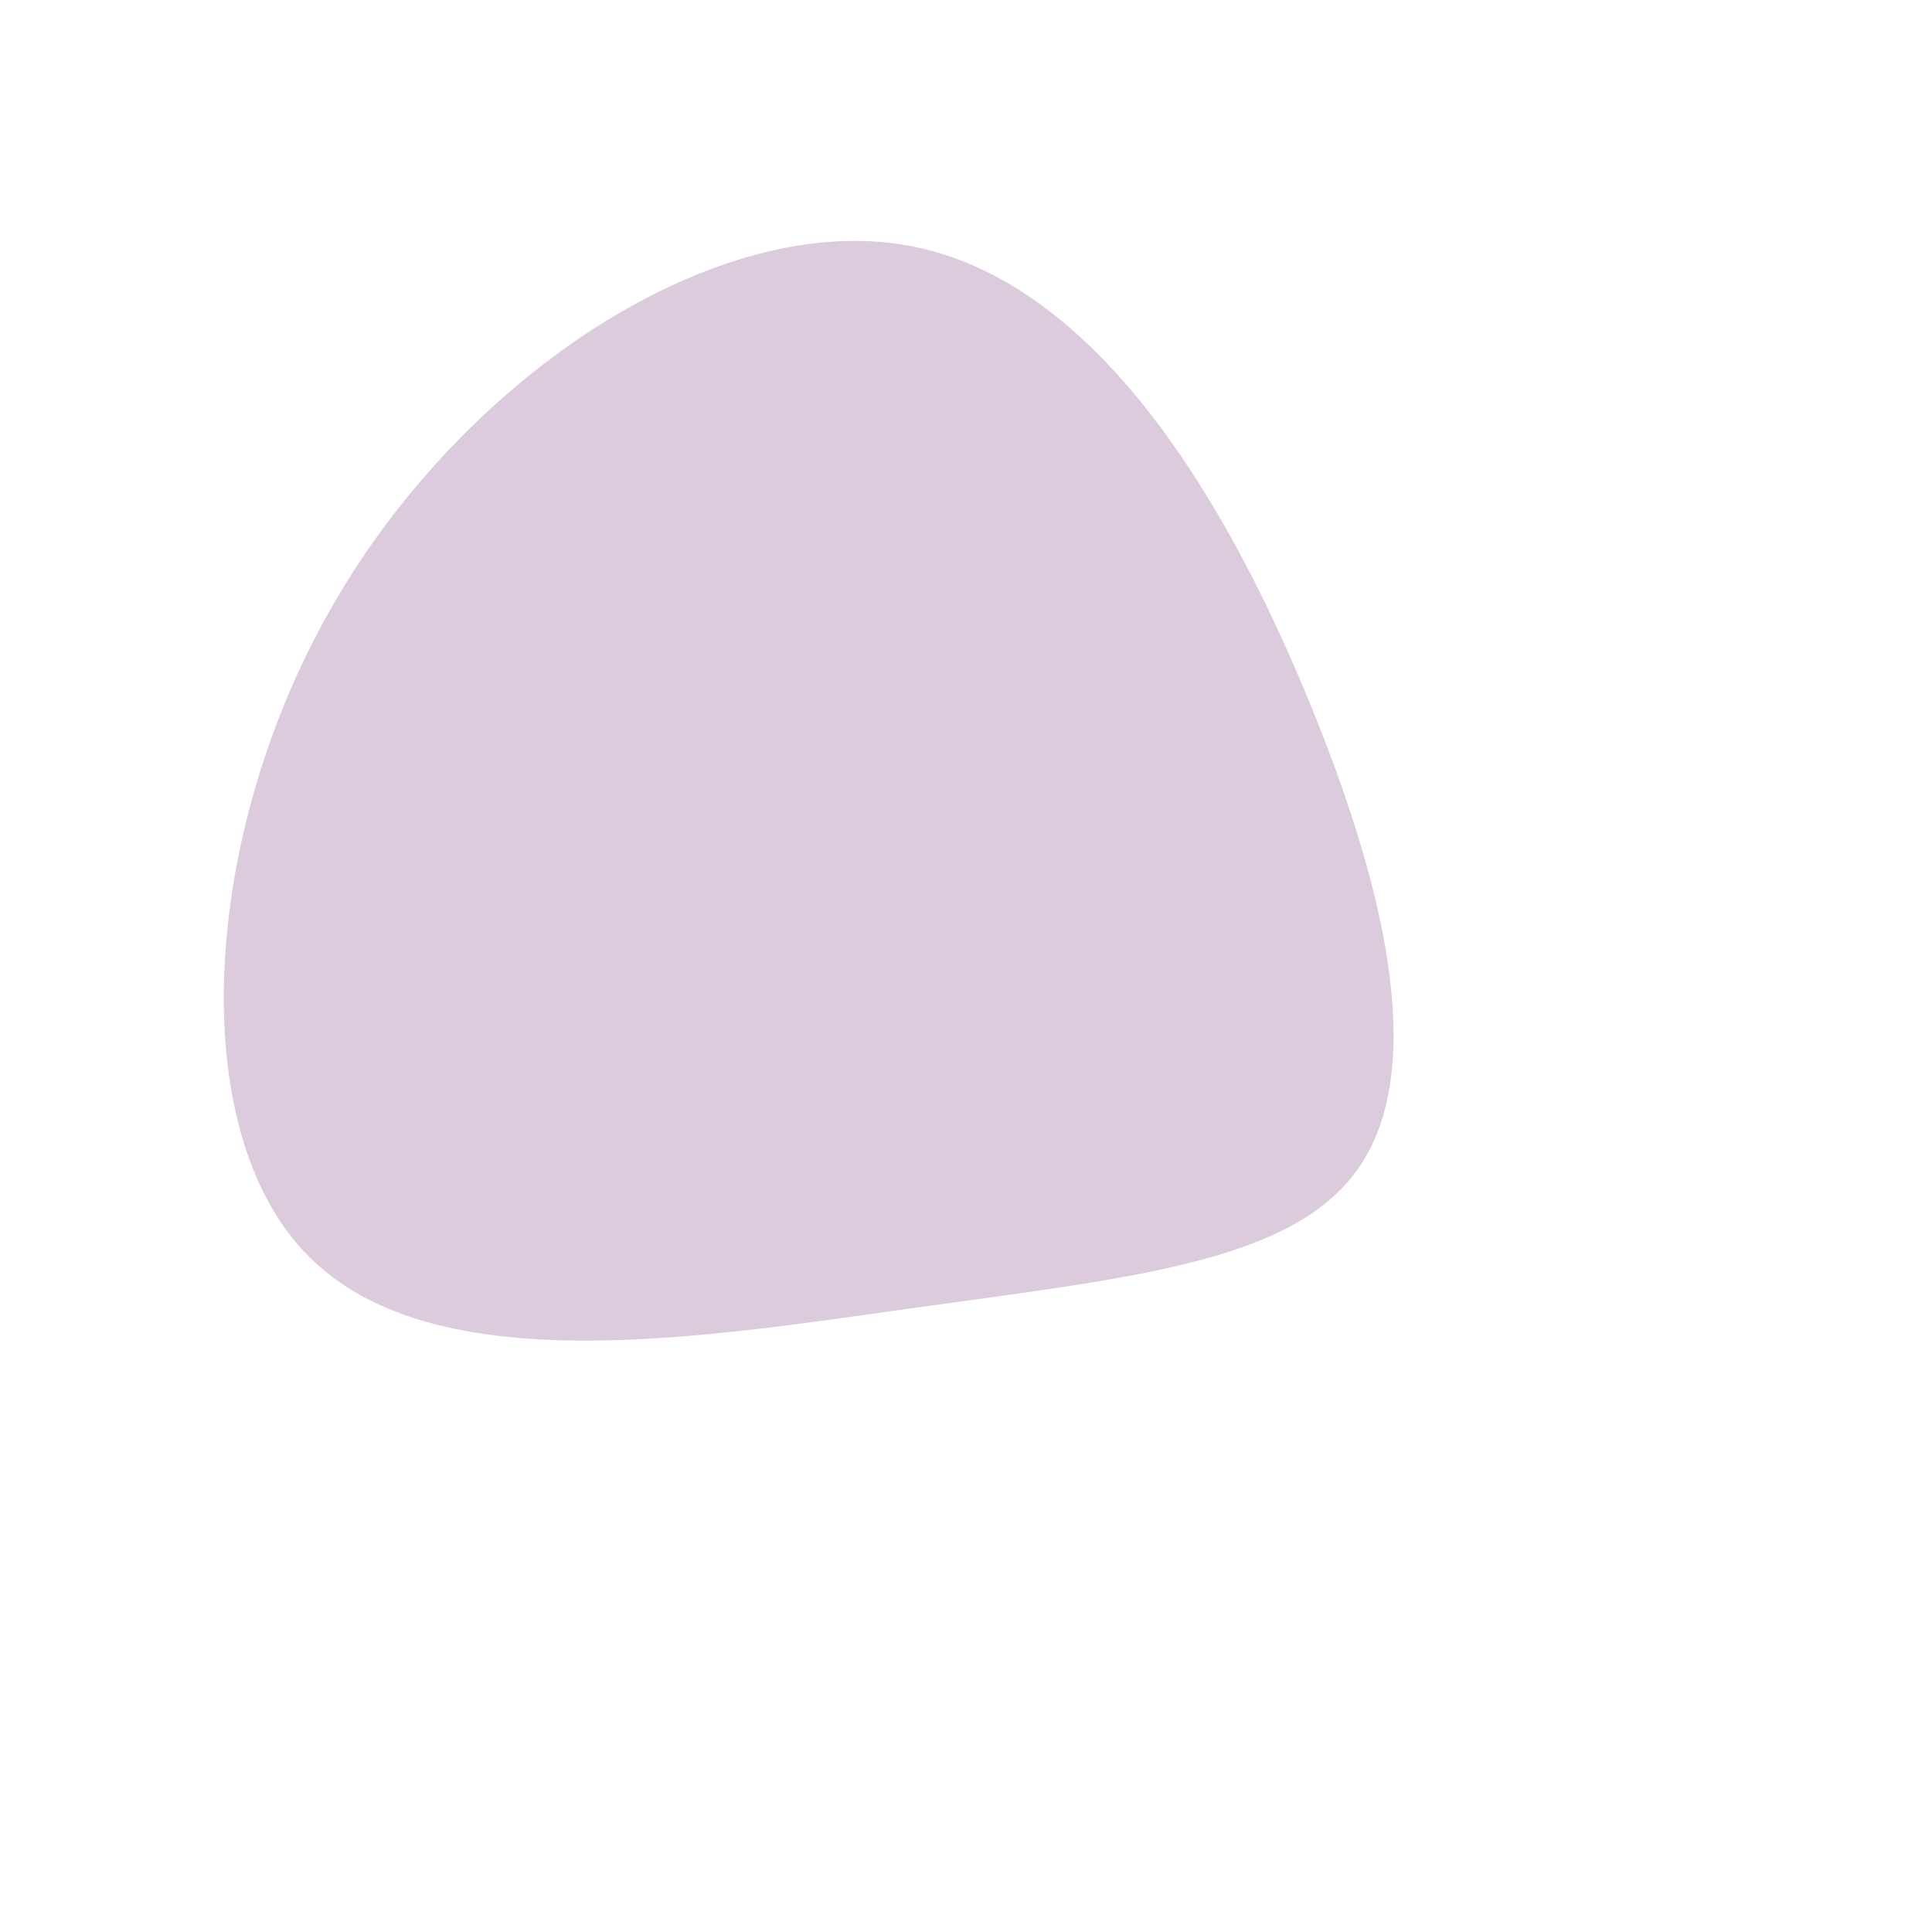 <svg viewBox="0 0 200 200" xmlns="http://www.w3.org/2000/svg">
  <path fill="#DCCADD" d="M35.8,-26.7C44.2,-6.1,47.4,11.5,40.5,21.1C33.7,30.7,16.8,32.3,-5.4,35.4C-27.6,38.5,-55.2,43.1,-68.1,30C-81,17,-79.2,-13.9,-65.4,-37.6C-51.6,-61.4,-25.8,-78.1,-6.1,-74.6C13.7,-71.1,27.4,-47.4,35.8,-26.7Z" transform="translate(100 100)" />
</svg>